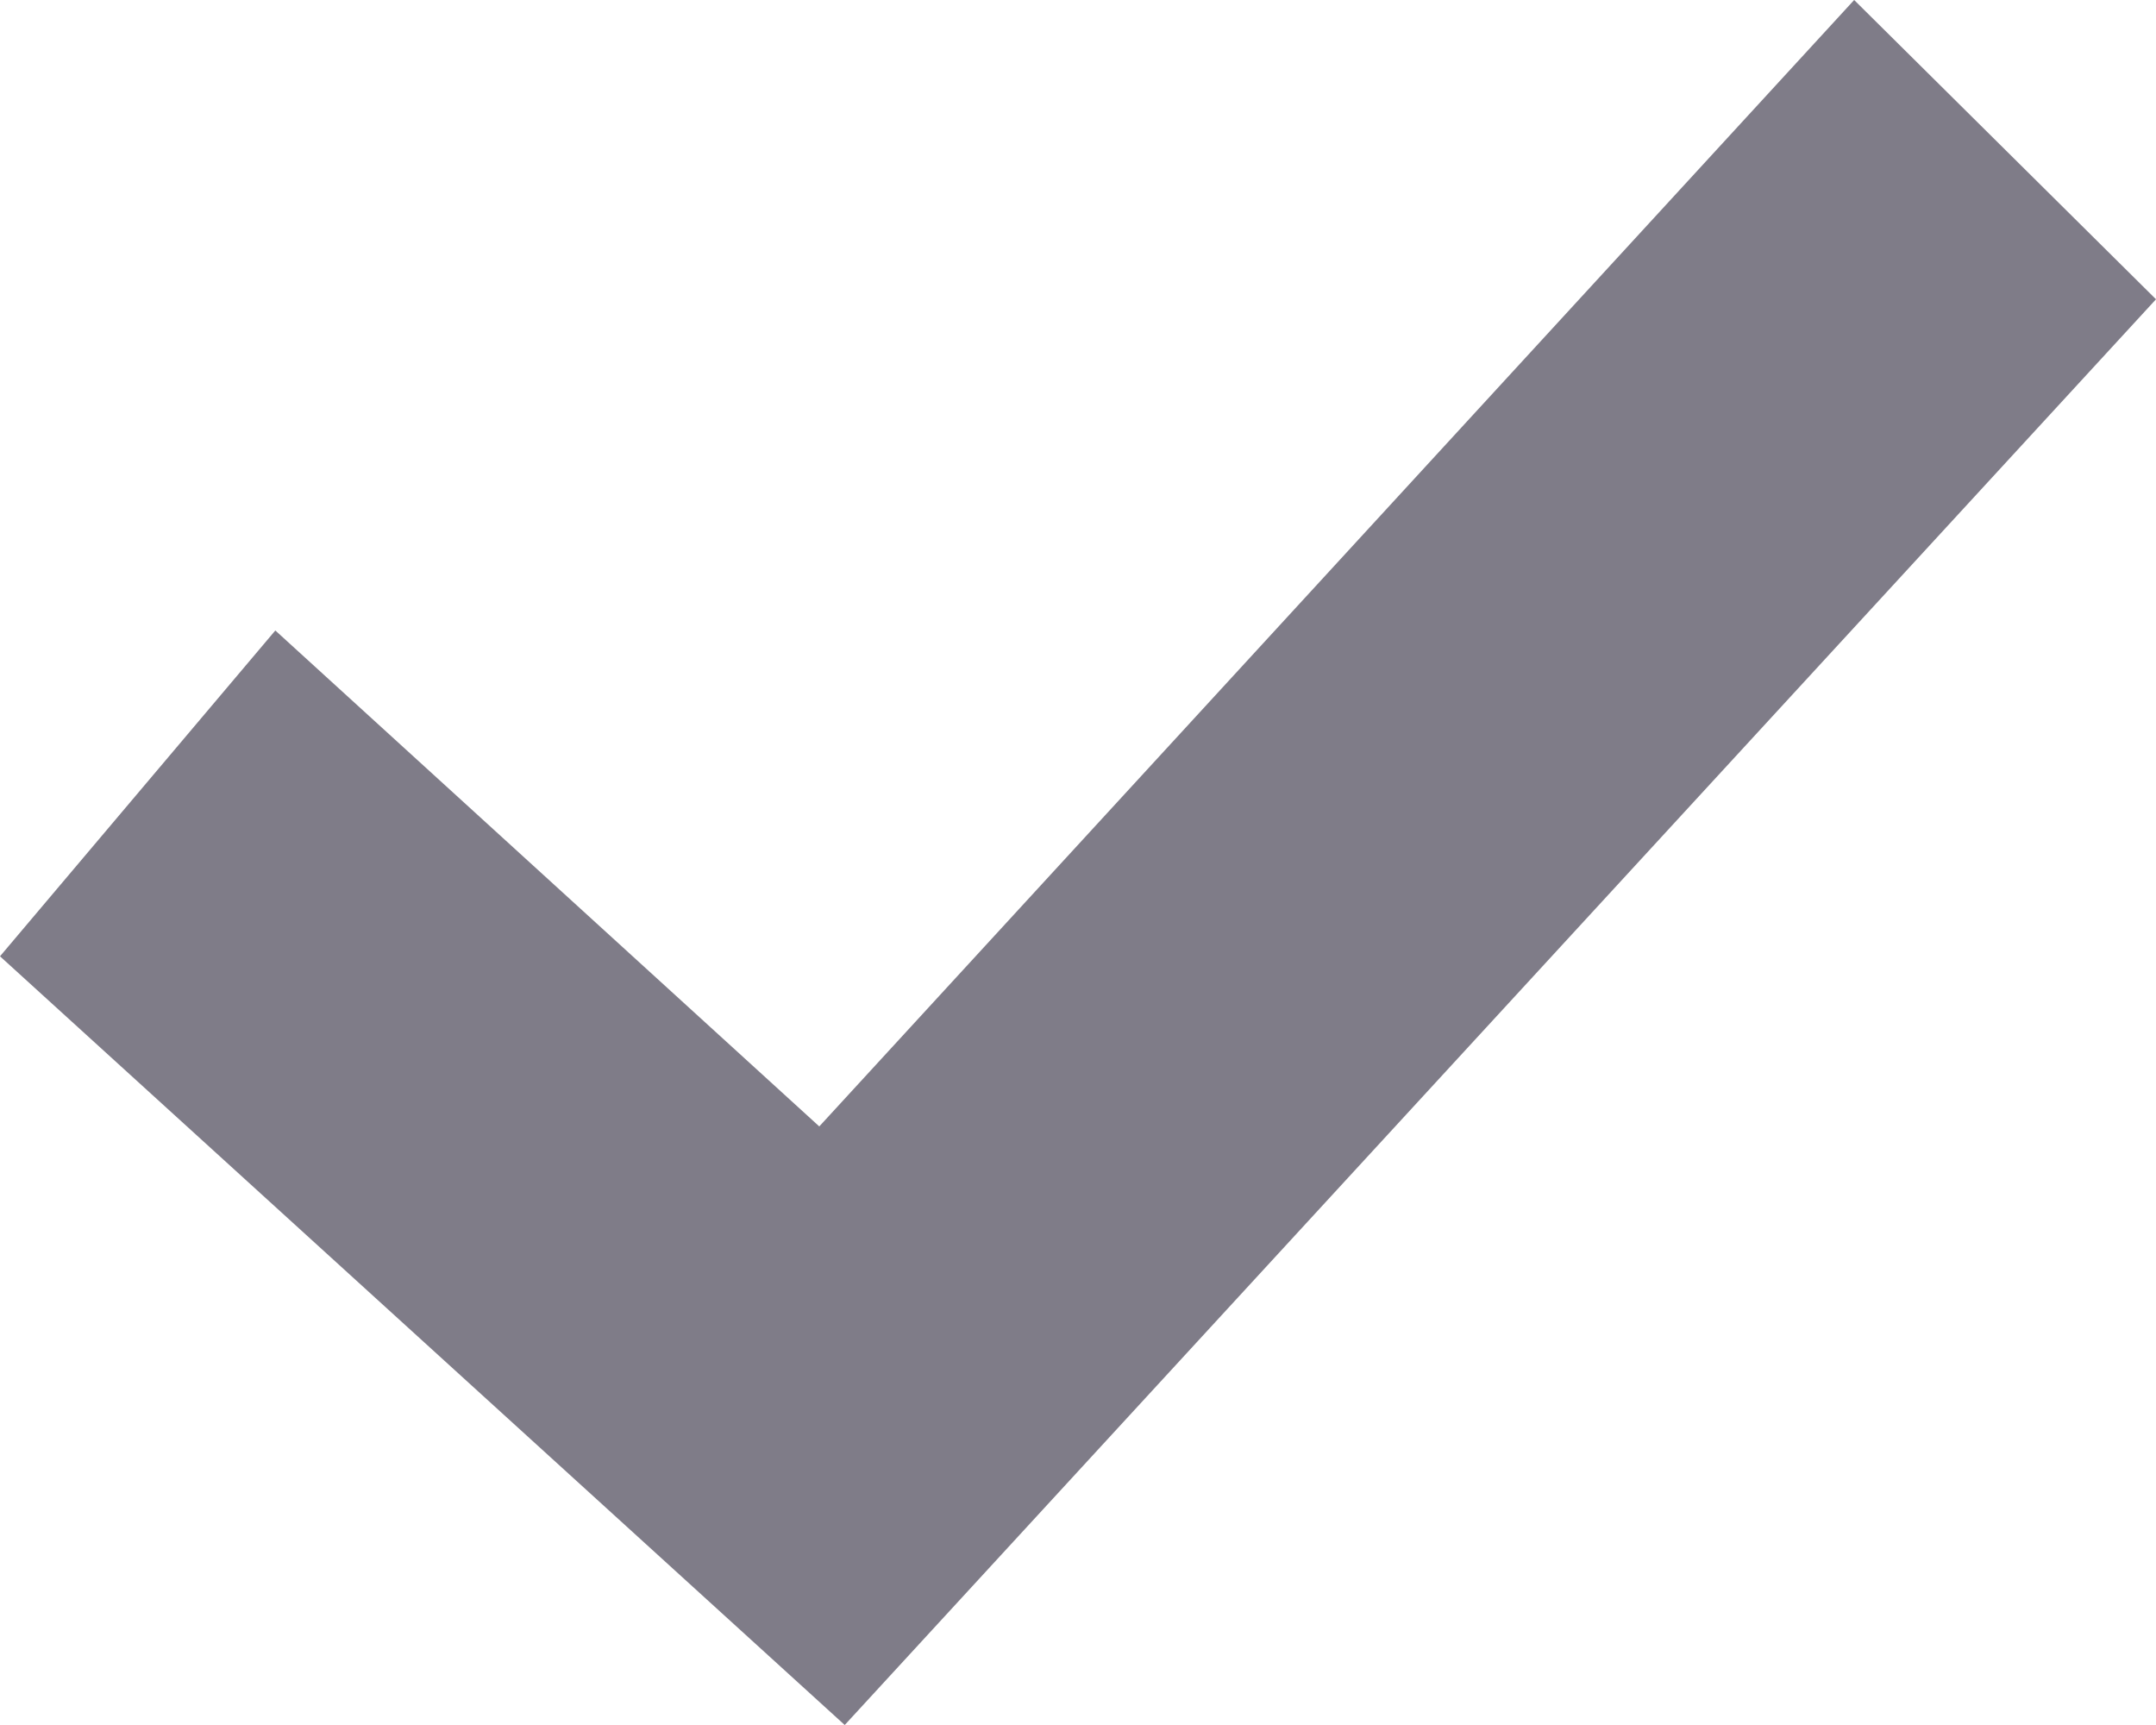 <svg xmlns="http://www.w3.org/2000/svg" width="10" height="8" viewBox="0 0 10 8">
  <defs>
    <style>
      .cls-1 {
        fill: #7f7c88;
        fill-rule: evenodd;
      }
    </style>
  </defs>
  <path id="Shape_1138_copy" data-name="Shape 1138 copy" class="cls-1" d="M3.8,5.224l-2.523-2.3L0,4.435,3.918,8,10,1.388,8.6,0Z"/>
</svg>

